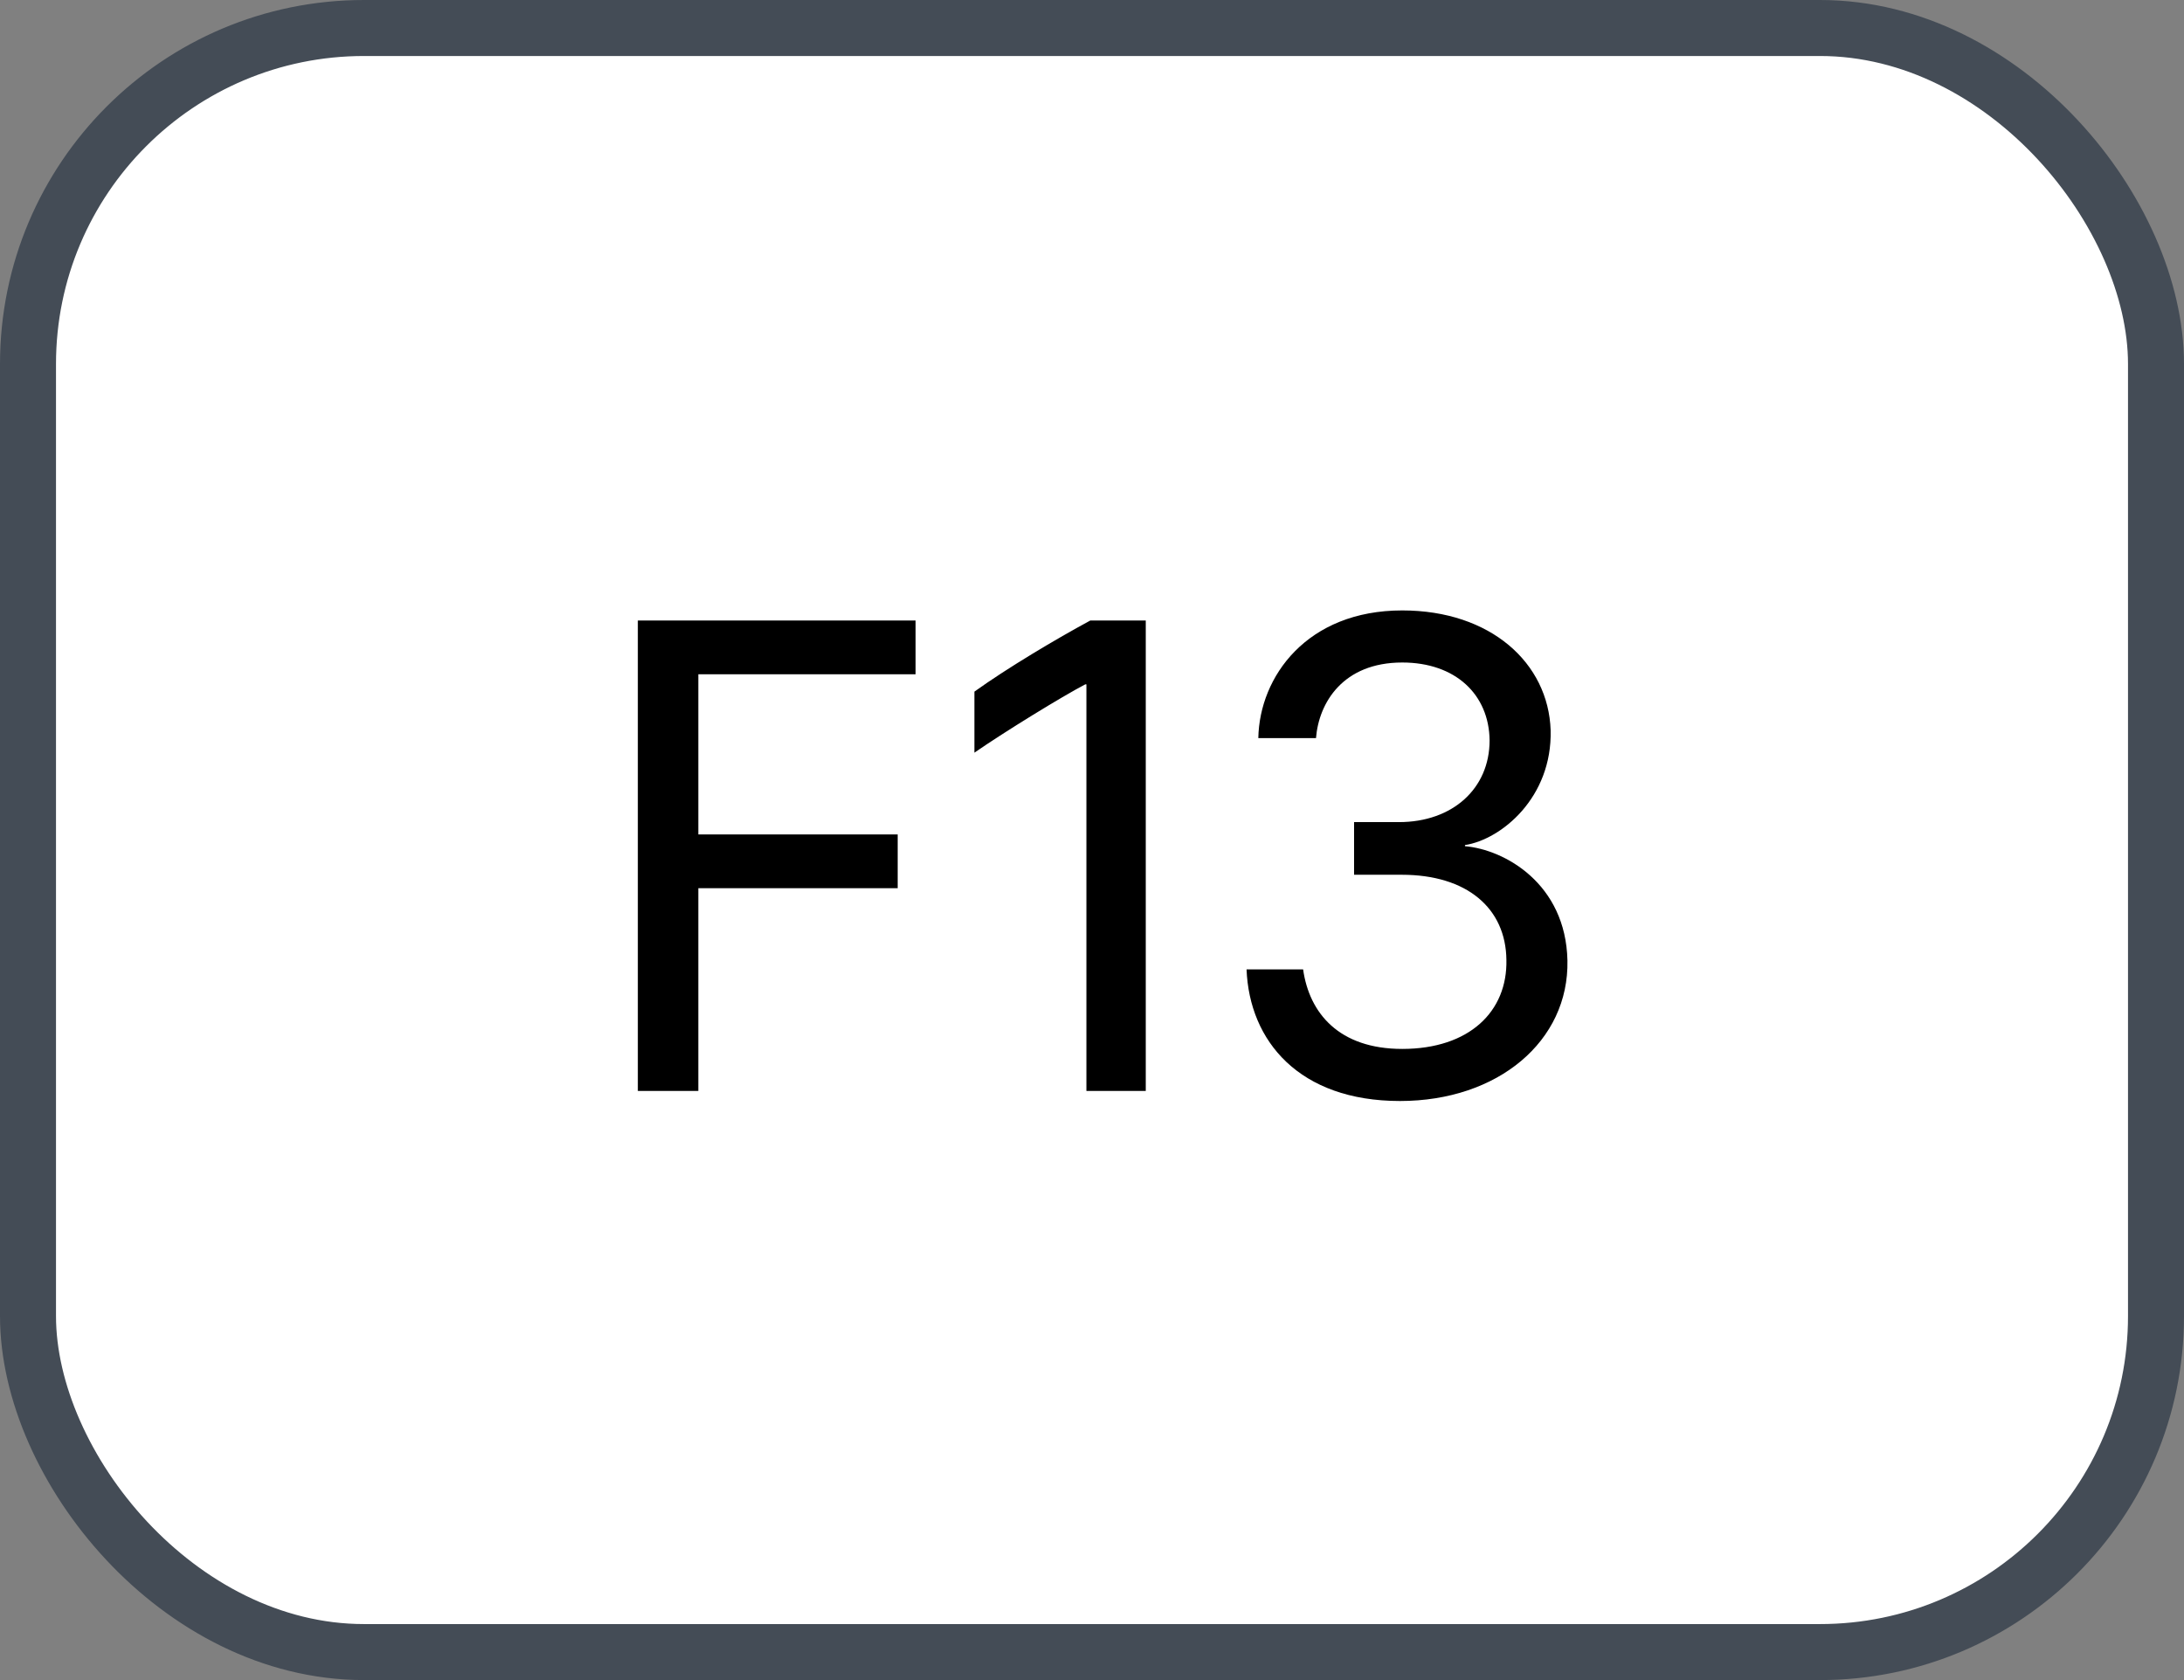 <svg xmlns="http://www.w3.org/2000/svg" version="1.1" xmlns:xlink="http://www.w3.org/1999/xlink" xmlns:svgjs="http://svgjs.com/svgjs" width="39" height="30"><rect width="100%" height="100%" fill="#808080" stroke="none"/><svg id="SvgjsSvg1002" style="overflow: hidden; top: -100%; left: -100%; position: absolute; opacity: 0;" width="2" height="0" focusable="false"><polyline id="SvgjsPolyline1003" points="0,0"></polyline><path id="SvgjsPath1004" d="M0 0 "></path></svg><defs id="SvgjsDefs1410"></defs><rect id="SvgjsRect1411" width="38" height="29" x="0.5" y="0.5" rx="6" ry="6" fill="#ffffff" stroke-opacity="1" stroke="#444c56" stroke-width="1"></rect><path id="SvgjsPath1412" d="M12.47 19.48L12.47 15.86L16.03 15.86L16.03 14.90L12.47 14.90L12.47 12.04L16.35 12.04L16.35 11.08L11.39 11.08L11.39 19.48ZM20.46 19.48L20.46 11.08L19.47 11.08C18.86 11.41 18.00 11.92 17.40 12.35L17.40 13.44C17.95 13.06 18.96 12.44 19.38 12.22L19.40 12.22L19.40 19.48ZM24.18 15.62L25.03 15.62C26.20 15.62 26.89 16.22 26.90 17.14C26.92 18.06 26.24 18.73 25.04 18.73C23.91 18.73 23.38 18.09 23.27 17.31L22.26 17.31C22.31 18.59 23.20 19.66 25.00 19.66C26.75 19.66 28.02 18.59 27.99 17.15C27.96 15.78 26.87 15.17 26.16 15.11L26.16 15.09C26.81 14.99 27.72 14.24 27.69 13.04C27.65 11.84 26.62 10.90 25.04 10.90C23.34 10.90 22.49 12.08 22.47 13.18L23.50 13.18C23.55 12.55 23.98 11.83 25.04 11.83C25.99 11.83 26.59 12.40 26.60 13.22C26.60 14.08 25.94 14.68 24.98 14.68L24.18 14.68Z" fill="#000000"></path></svg>